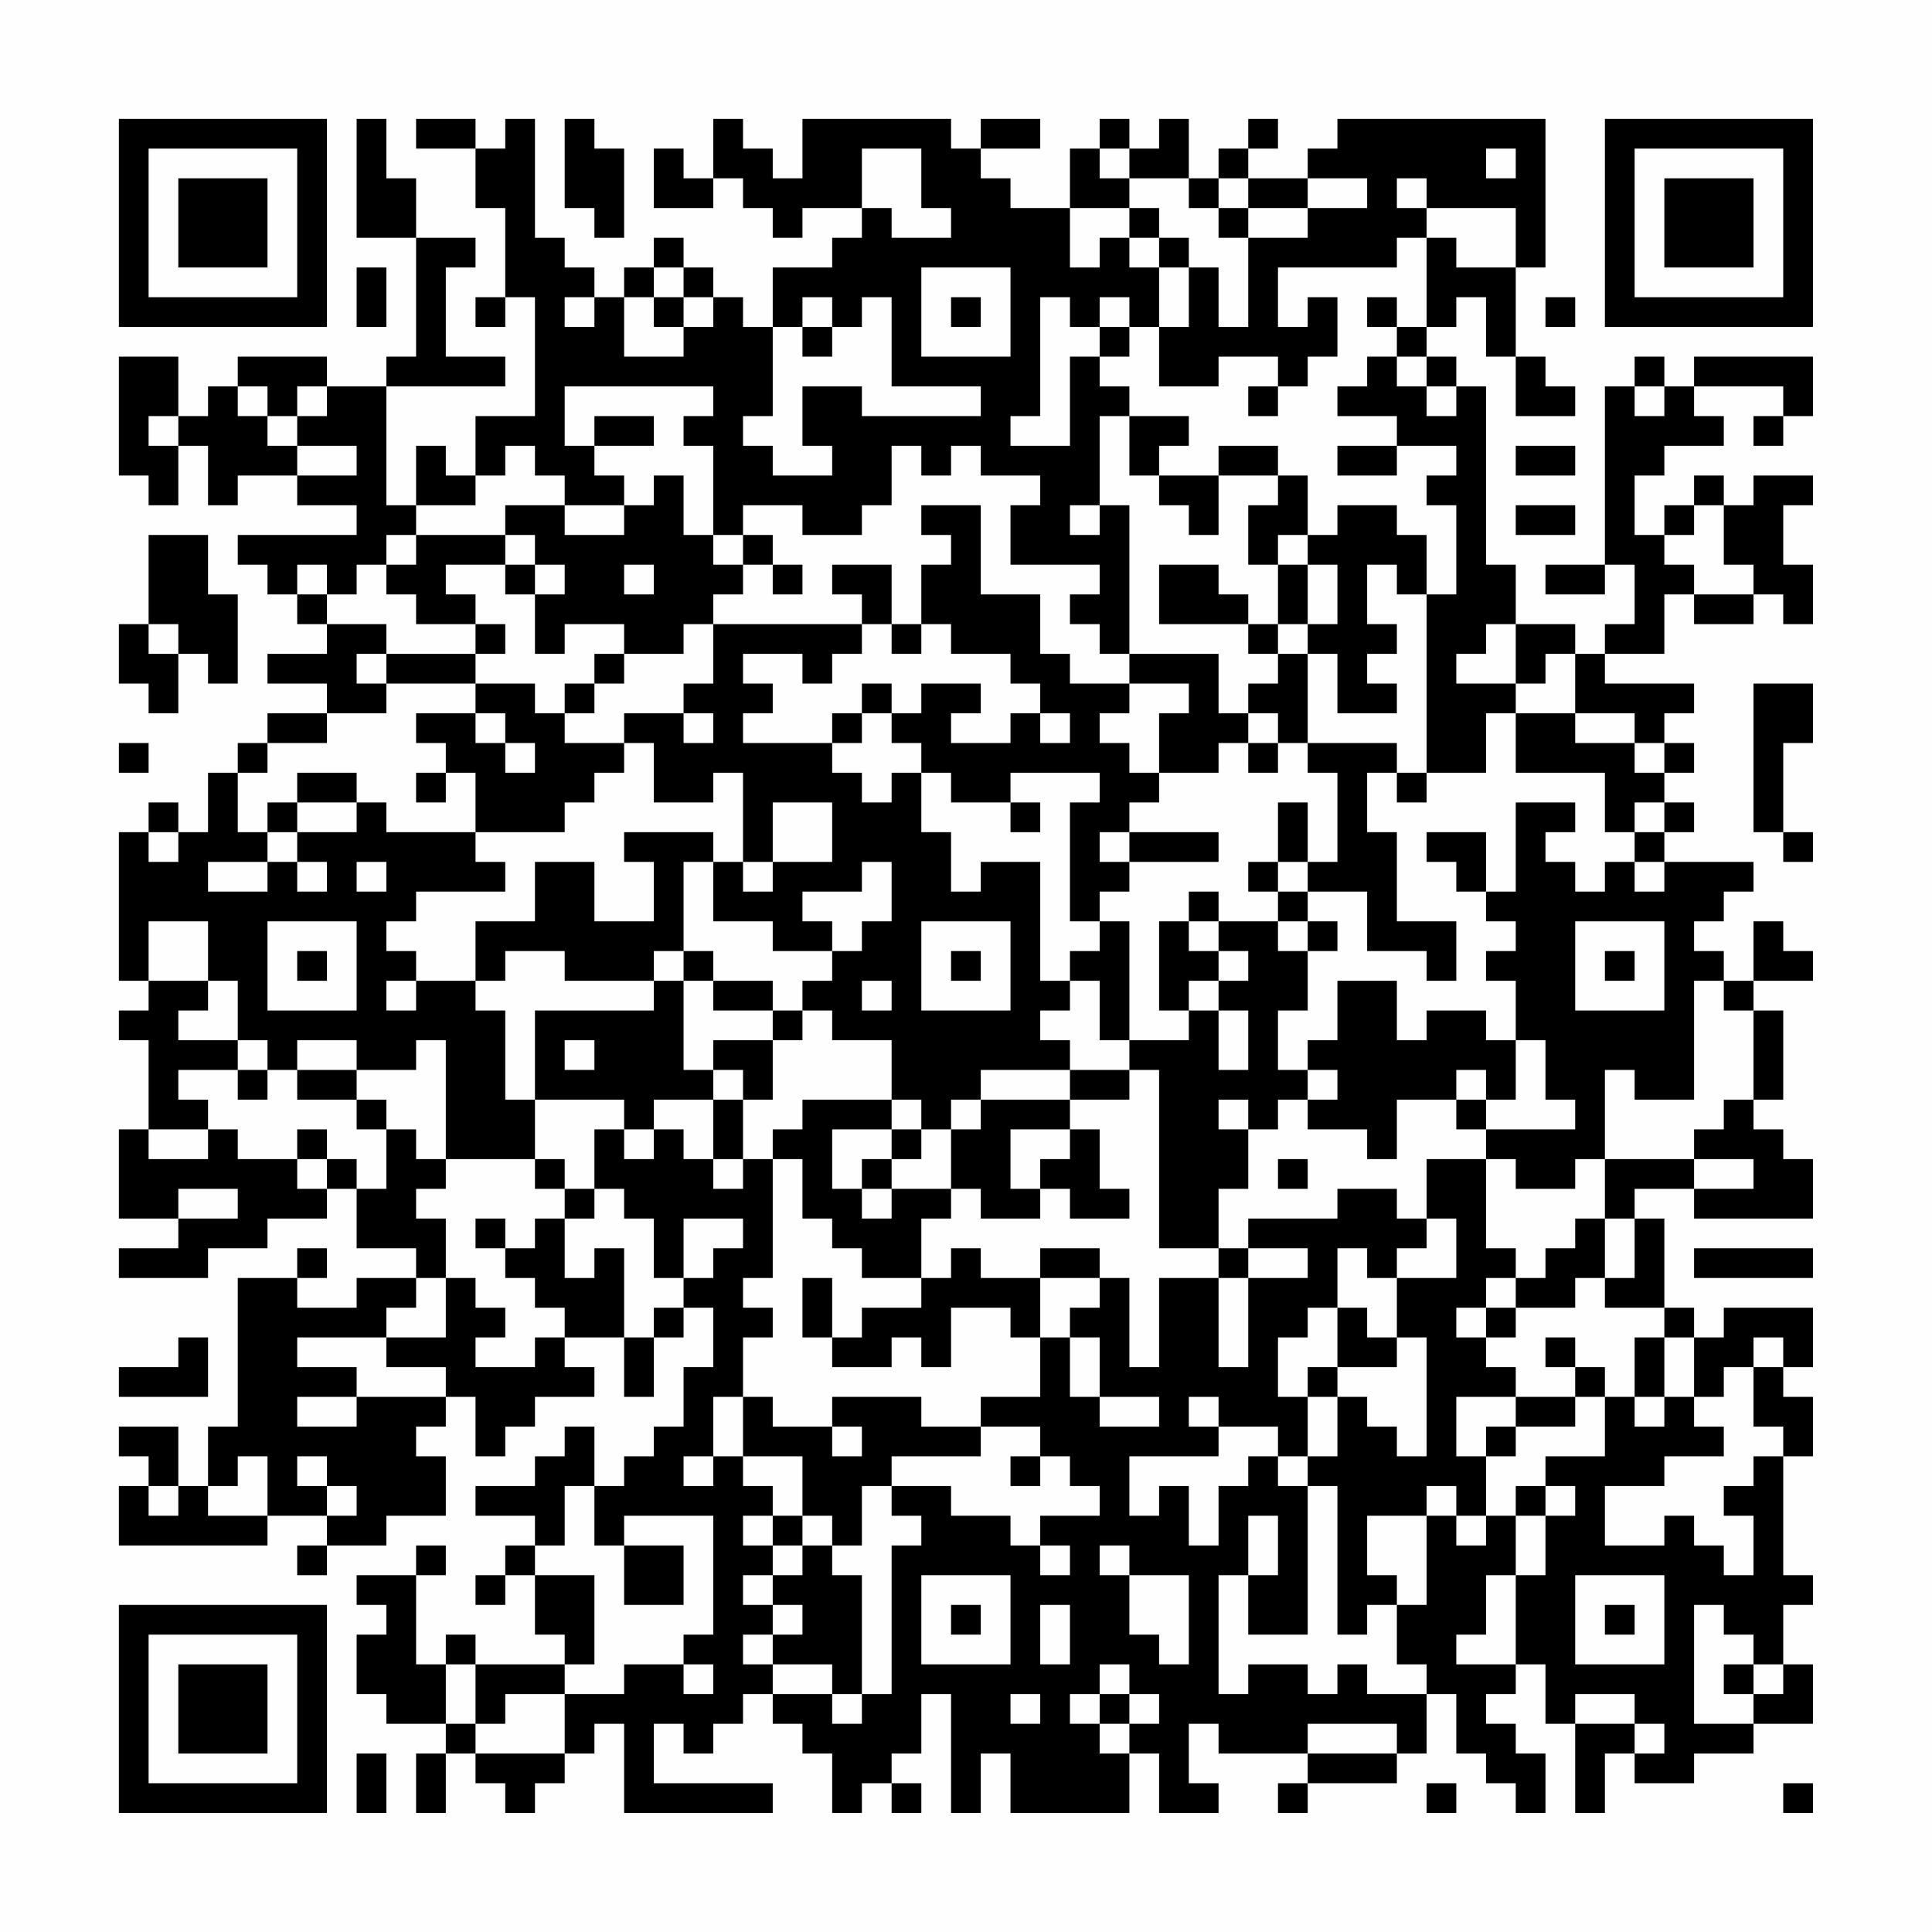 <?xml version="1.0" encoding="UTF-8"?>
<svg xmlns="http://www.w3.org/2000/svg" version="1.1" width="300" height="300" viewBox="0 0 300 300"><rect x="0" y="0" width="300" height="300" fill="#fefefe"/><g transform="scale(4.615)"><g transform="translate(4,4)"><path fill-rule="evenodd" d="M8 0L8 4L10 4L10 8L9 8L9 9L7 9L7 8L4 8L4 9L3 9L3 10L2 10L2 8L0 8L0 12L1 12L1 13L2 13L2 11L3 11L3 13L4 13L4 12L6 12L6 13L8 13L8 14L4 14L4 15L5 15L5 16L6 16L6 17L7 17L7 18L5 18L5 19L7 19L7 20L5 20L5 21L4 21L4 22L3 22L3 24L2 24L2 23L1 23L1 24L0 24L0 29L1 29L1 30L0 30L0 31L1 31L1 34L0 34L0 37L2 37L2 38L0 38L0 39L3 39L3 38L5 38L5 37L7 37L7 36L8 36L8 38L10 38L10 39L8 39L8 40L6 40L6 39L7 39L7 38L6 38L6 39L4 39L4 44L3 44L3 46L2 46L2 44L0 44L0 45L1 45L1 46L0 46L0 48L5 48L5 47L7 47L7 48L6 48L6 49L7 49L7 48L9 48L9 47L11 47L11 45L10 45L10 44L11 44L11 43L12 43L12 45L13 45L13 44L14 44L14 43L16 43L16 42L15 42L15 41L17 41L17 43L18 43L18 41L19 41L19 40L20 40L20 42L19 42L19 44L18 44L18 45L17 45L17 46L16 46L16 44L15 44L15 45L14 45L14 46L12 46L12 47L14 47L14 48L13 48L13 49L12 49L12 50L13 50L13 49L14 49L14 51L15 51L15 52L12 52L12 51L11 51L11 52L10 52L10 49L11 49L11 48L10 48L10 49L8 49L8 50L9 50L9 51L8 51L8 53L9 53L9 54L11 54L11 55L10 55L10 57L11 57L11 55L12 55L12 56L13 56L13 57L14 57L14 56L15 56L15 55L16 55L16 54L17 54L17 57L22 57L22 56L18 56L18 54L19 54L19 55L20 55L20 54L21 54L21 53L22 53L22 54L23 54L23 55L24 55L24 57L25 57L25 56L26 56L26 57L27 57L27 56L26 56L26 55L27 55L27 53L28 53L28 57L29 57L29 55L30 55L30 57L34 57L34 55L35 55L35 57L37 57L37 56L36 56L36 54L37 54L37 55L40 55L40 56L39 56L39 57L40 57L40 56L43 56L43 55L44 55L44 53L45 53L45 55L46 55L46 56L47 56L47 57L48 57L48 55L47 55L47 54L46 54L46 53L47 53L47 52L48 52L48 54L49 54L49 57L50 57L50 55L51 55L51 56L53 56L53 55L55 55L55 54L57 54L57 52L56 52L56 50L57 50L57 49L56 49L56 45L57 45L57 43L56 43L56 42L57 42L57 40L54 40L54 41L53 41L53 40L52 40L52 37L51 37L51 36L53 36L53 37L57 37L57 35L56 35L56 34L55 34L55 33L56 33L56 30L55 30L55 29L57 29L57 28L56 28L56 27L55 27L55 29L54 29L54 28L53 28L53 27L54 27L54 26L55 26L55 25L52 25L52 24L53 24L53 23L52 23L52 22L53 22L53 21L52 21L52 20L53 20L53 19L50 19L50 18L52 18L52 16L53 16L53 17L55 17L55 16L56 16L56 17L57 17L57 15L56 15L56 13L57 13L57 12L55 12L55 13L54 13L54 12L53 12L53 13L52 13L52 14L51 14L51 12L52 12L52 11L54 11L54 10L53 10L53 9L56 9L56 10L55 10L55 11L56 11L56 10L57 10L57 8L53 8L53 9L52 9L52 8L51 8L51 9L50 9L50 15L48 15L48 16L50 16L50 15L51 15L51 17L50 17L50 18L49 18L49 17L47 17L47 15L46 15L46 9L45 9L45 8L44 8L44 7L45 7L45 6L46 6L46 8L47 8L47 10L49 10L49 9L48 9L48 8L47 8L47 5L48 5L48 0L41 0L41 1L40 1L40 2L38 2L38 1L39 1L39 0L38 0L38 1L37 1L37 2L36 2L36 0L35 0L35 1L34 1L34 0L33 0L33 1L32 1L32 3L30 3L30 2L29 2L29 1L31 1L31 0L29 0L29 1L28 1L28 0L23 0L23 2L22 2L22 1L21 1L21 0L20 0L20 2L19 2L19 1L18 1L18 3L20 3L20 2L21 2L21 3L22 3L22 4L23 4L23 3L25 3L25 4L24 4L24 5L22 5L22 7L21 7L21 6L20 6L20 5L19 5L19 4L18 4L18 5L17 5L17 6L16 6L16 5L15 5L15 4L14 4L14 0L13 0L13 1L12 1L12 0L10 0L10 1L12 1L12 3L13 3L13 6L12 6L12 7L13 7L13 6L14 6L14 10L12 10L12 12L11 12L11 11L10 11L10 13L9 13L9 9L13 9L13 8L11 8L11 5L12 5L12 4L10 4L10 2L9 2L9 0ZM15 0L15 3L16 3L16 4L17 4L17 1L16 1L16 0ZM25 1L25 3L26 3L26 4L28 4L28 3L27 3L27 1ZM33 1L33 2L34 2L34 3L32 3L32 5L33 5L33 4L34 4L34 5L35 5L35 7L34 7L34 6L33 6L33 7L32 7L32 6L31 6L31 10L30 10L30 11L32 11L32 8L33 8L33 9L34 9L34 10L33 10L33 13L32 13L32 14L33 14L33 13L34 13L34 18L33 18L33 17L32 17L32 16L33 16L33 15L30 15L30 13L31 13L31 12L29 12L29 11L28 11L28 12L27 12L27 11L26 11L26 13L25 13L25 14L23 14L23 13L21 13L21 14L20 14L20 11L19 11L19 10L20 10L20 9L15 9L15 11L16 11L16 12L17 12L17 13L15 13L15 12L14 12L14 11L13 11L13 12L12 12L12 13L10 13L10 14L9 14L9 15L8 15L8 16L7 16L7 15L6 15L6 16L7 16L7 17L9 17L9 18L8 18L8 19L9 19L9 20L7 20L7 21L5 21L5 22L4 22L4 24L5 24L5 25L3 25L3 26L5 26L5 25L6 25L6 26L7 26L7 25L6 25L6 24L8 24L8 23L9 23L9 24L12 24L12 25L13 25L13 26L10 26L10 27L9 27L9 28L10 28L10 29L9 29L9 30L10 30L10 29L12 29L12 30L13 30L13 33L14 33L14 35L11 35L11 31L10 31L10 32L8 32L8 31L6 31L6 32L5 32L5 31L4 31L4 29L3 29L3 27L1 27L1 29L3 29L3 30L2 30L2 31L4 31L4 32L2 32L2 33L3 33L3 34L1 34L1 35L3 35L3 34L4 34L4 35L6 35L6 36L7 36L7 35L8 35L8 36L9 36L9 34L10 34L10 35L11 35L11 36L10 36L10 37L11 37L11 39L10 39L10 40L9 40L9 41L6 41L6 42L8 42L8 43L6 43L6 44L8 44L8 43L11 43L11 42L9 42L9 41L11 41L11 39L12 39L12 40L13 40L13 41L12 41L12 42L14 42L14 41L15 41L15 40L14 40L14 39L13 39L13 38L14 38L14 37L15 37L15 39L16 39L16 38L17 38L17 41L18 41L18 40L19 40L19 39L20 39L20 38L21 38L21 37L19 37L19 39L18 39L18 37L17 37L17 36L16 36L16 34L17 34L17 35L18 35L18 34L19 34L19 35L20 35L20 36L21 36L21 35L22 35L22 39L21 39L21 40L22 40L22 41L21 41L21 43L20 43L20 45L19 45L19 46L20 46L20 45L21 45L21 46L22 46L22 47L21 47L21 48L22 48L22 49L21 49L21 50L22 50L22 51L21 51L21 52L22 52L22 53L24 53L24 54L25 54L25 53L26 53L26 48L27 48L27 47L26 47L26 46L28 46L28 47L30 47L30 48L31 48L31 49L32 49L32 48L31 48L31 47L33 47L33 46L32 46L32 45L31 45L31 44L29 44L29 43L31 43L31 41L32 41L32 43L33 43L33 44L35 44L35 43L33 43L33 41L32 41L32 40L33 40L33 39L34 39L34 42L35 42L35 39L37 39L37 42L38 42L38 39L40 39L40 38L38 38L38 37L41 37L41 36L43 36L43 37L44 37L44 38L43 38L43 39L42 39L42 38L41 38L41 40L40 40L40 41L39 41L39 43L40 43L40 45L39 45L39 44L37 44L37 43L36 43L36 44L37 44L37 45L34 45L34 47L35 47L35 46L36 46L36 48L37 48L37 46L38 46L38 45L39 45L39 46L40 46L40 51L38 51L38 49L39 49L39 47L38 47L38 49L37 49L37 53L38 53L38 52L40 52L40 53L41 53L41 52L42 52L42 53L44 53L44 52L43 52L43 50L44 50L44 47L45 47L45 48L46 48L46 47L47 47L47 49L46 49L46 51L45 51L45 52L47 52L47 49L48 49L48 47L49 47L49 46L48 46L48 45L50 45L50 43L51 43L51 44L52 44L52 43L53 43L53 44L54 44L54 45L52 45L52 46L50 46L50 48L52 48L52 47L53 47L53 48L54 48L54 49L55 49L55 47L54 47L54 46L55 46L55 45L56 45L56 44L55 44L55 42L56 42L56 41L55 41L55 42L54 42L54 43L53 43L53 41L52 41L52 40L50 40L50 39L51 39L51 37L50 37L50 35L53 35L53 36L55 36L55 35L53 35L53 34L54 34L54 33L55 33L55 30L54 30L54 29L53 29L53 33L51 33L51 32L50 32L50 35L49 35L49 36L47 36L47 35L46 35L46 34L49 34L49 33L48 33L48 31L47 31L47 29L46 29L46 28L47 28L47 27L46 27L46 26L47 26L47 23L49 23L49 24L48 24L48 25L49 25L49 26L50 26L50 25L51 25L51 26L52 26L52 25L51 25L51 24L52 24L52 23L51 23L51 24L50 24L50 22L47 22L47 20L49 20L49 21L51 21L51 22L52 22L52 21L51 21L51 20L49 20L49 18L48 18L48 19L47 19L47 17L46 17L46 18L45 18L45 19L47 19L47 20L46 20L46 22L44 22L44 16L45 16L45 13L44 13L44 12L45 12L45 11L43 11L43 10L41 10L41 9L42 9L42 8L43 8L43 9L44 9L44 10L45 10L45 9L44 9L44 8L43 8L43 7L44 7L44 4L45 4L45 5L47 5L47 3L44 3L44 2L43 2L43 3L44 3L44 4L43 4L43 5L39 5L39 7L40 7L40 6L41 6L41 8L40 8L40 9L39 9L39 8L37 8L37 9L35 9L35 7L36 7L36 5L37 5L37 7L38 7L38 4L40 4L40 3L42 3L42 2L40 2L40 3L38 3L38 2L37 2L37 3L36 3L36 2L34 2L34 1ZM46 1L46 2L47 2L47 1ZM34 3L34 4L35 4L35 5L36 5L36 4L35 4L35 3ZM37 3L37 4L38 4L38 3ZM8 5L8 7L9 7L9 5ZM18 5L18 6L17 6L17 8L19 8L19 7L20 7L20 6L19 6L19 5ZM27 5L27 8L30 8L30 5ZM15 6L15 7L16 7L16 6ZM18 6L18 7L19 7L19 6ZM23 6L23 7L22 7L22 10L21 10L21 11L22 11L22 12L24 12L24 11L23 11L23 9L25 9L25 10L29 10L29 9L26 9L26 6L25 6L25 7L24 7L24 6ZM28 6L28 7L29 7L29 6ZM42 6L42 7L43 7L43 6ZM48 6L48 7L49 7L49 6ZM23 7L23 8L24 8L24 7ZM33 7L33 8L34 8L34 7ZM4 9L4 10L5 10L5 11L6 11L6 12L8 12L8 11L6 11L6 10L7 10L7 9L6 9L6 10L5 10L5 9ZM38 9L38 10L39 10L39 9ZM51 9L51 10L52 10L52 9ZM1 10L1 11L2 11L2 10ZM16 10L16 11L18 11L18 10ZM34 10L34 12L35 12L35 13L36 13L36 14L37 14L37 12L39 12L39 13L38 13L38 15L39 15L39 17L38 17L38 16L37 16L37 15L35 15L35 17L38 17L38 18L39 18L39 19L38 19L38 20L37 20L37 18L34 18L34 19L32 19L32 18L31 18L31 16L29 16L29 13L27 13L27 14L28 14L28 15L27 15L27 17L26 17L26 15L24 15L24 16L25 16L25 17L20 17L20 16L21 16L21 15L22 15L22 16L23 16L23 15L22 15L22 14L21 14L21 15L20 15L20 14L19 14L19 12L18 12L18 13L17 13L17 14L15 14L15 13L13 13L13 14L10 14L10 15L9 15L9 16L10 16L10 17L12 17L12 18L9 18L9 19L12 19L12 20L10 20L10 21L11 21L11 22L10 22L10 23L11 23L11 22L12 22L12 24L15 24L15 23L16 23L16 22L17 22L17 21L18 21L18 23L20 23L20 22L21 22L21 25L20 25L20 24L17 24L17 25L18 25L18 27L16 27L16 25L14 25L14 27L12 27L12 29L13 29L13 28L15 28L15 29L18 29L18 30L14 30L14 33L17 33L17 34L18 34L18 33L20 33L20 35L21 35L21 33L22 33L22 31L23 31L23 30L24 30L24 31L26 31L26 33L23 33L23 34L22 34L22 35L23 35L23 37L24 37L24 38L25 38L25 39L27 39L27 40L25 40L25 41L24 41L24 39L23 39L23 41L24 41L24 42L26 42L26 41L27 41L27 42L28 42L28 40L30 40L30 41L31 41L31 39L33 39L33 38L31 38L31 39L29 39L29 38L28 38L28 39L27 39L27 37L28 37L28 36L29 36L29 37L31 37L31 36L32 36L32 37L34 37L34 36L33 36L33 34L32 34L32 33L34 33L34 32L35 32L35 38L37 38L37 39L38 39L38 38L37 38L37 36L38 36L38 34L39 34L39 33L40 33L40 34L42 34L42 35L43 35L43 33L45 33L45 34L46 34L46 33L47 33L47 31L46 31L46 30L44 30L44 31L43 31L43 29L41 29L41 31L40 31L40 32L39 32L39 30L40 30L40 28L41 28L41 27L40 27L40 26L42 26L42 28L44 28L44 29L45 29L45 27L43 27L43 24L42 24L42 22L43 22L43 23L44 23L44 22L43 22L43 21L40 21L40 18L41 18L41 20L43 20L43 19L42 19L42 18L43 18L43 17L42 17L42 15L43 15L43 16L44 16L44 14L43 14L43 13L41 13L41 14L40 14L40 12L39 12L39 11L37 11L37 12L35 12L35 11L36 11L36 10ZM41 11L41 12L43 12L43 11ZM47 11L47 12L49 12L49 11ZM47 13L47 14L49 14L49 13ZM53 13L53 14L52 14L52 15L53 15L53 16L55 16L55 15L54 15L54 13ZM1 14L1 17L0 17L0 19L1 19L1 20L2 20L2 18L3 18L3 19L4 19L4 16L3 16L3 14ZM13 14L13 15L11 15L11 16L12 16L12 17L13 17L13 18L12 18L12 19L14 19L14 20L15 20L15 21L17 21L17 20L19 20L19 21L20 21L20 20L19 20L19 19L20 19L20 17L19 17L19 18L17 18L17 17L15 17L15 18L14 18L14 16L15 16L15 15L14 15L14 14ZM39 14L39 15L40 15L40 17L39 17L39 18L40 18L40 17L41 17L41 15L40 15L40 14ZM13 15L13 16L14 16L14 15ZM17 15L17 16L18 16L18 15ZM1 17L1 18L2 18L2 17ZM25 17L25 18L24 18L24 19L23 19L23 18L21 18L21 19L22 19L22 20L21 20L21 21L24 21L24 22L25 22L25 23L26 23L26 22L27 22L27 24L28 24L28 26L29 26L29 25L31 25L31 29L32 29L32 30L31 30L31 31L32 31L32 32L29 32L29 33L28 33L28 34L27 34L27 33L26 33L26 34L24 34L24 36L25 36L25 37L26 37L26 36L28 36L28 34L29 34L29 33L32 33L32 32L34 32L34 31L36 31L36 30L37 30L37 32L38 32L38 30L37 30L37 29L38 29L38 28L37 28L37 27L39 27L39 28L40 28L40 27L39 27L39 26L40 26L40 25L41 25L41 22L40 22L40 21L39 21L39 20L38 20L38 21L37 21L37 22L35 22L35 20L36 20L36 19L34 19L34 20L33 20L33 21L34 21L34 22L35 22L35 23L34 23L34 24L33 24L33 25L34 25L34 26L33 26L33 27L32 27L32 23L33 23L33 22L30 22L30 23L28 23L28 22L27 22L27 21L26 21L26 20L27 20L27 19L29 19L29 20L28 20L28 21L30 21L30 20L31 20L31 21L32 21L32 20L31 20L31 19L30 19L30 18L28 18L28 17L27 17L27 18L26 18L26 17ZM16 18L16 19L15 19L15 20L16 20L16 19L17 19L17 18ZM25 19L25 20L24 20L24 21L25 21L25 20L26 20L26 19ZM55 19L55 24L56 24L56 25L57 25L57 24L56 24L56 21L57 21L57 19ZM12 20L12 21L13 21L13 22L14 22L14 21L13 21L13 20ZM0 21L0 22L1 22L1 21ZM38 21L38 22L39 22L39 21ZM6 22L6 23L5 23L5 24L6 24L6 23L8 23L8 22ZM22 23L22 25L21 25L21 26L22 26L22 25L24 25L24 23ZM30 23L30 24L31 24L31 23ZM39 23L39 25L38 25L38 26L39 26L39 25L40 25L40 23ZM1 24L1 25L2 25L2 24ZM34 24L34 25L37 25L37 24ZM44 24L44 25L45 25L45 26L46 26L46 24ZM8 25L8 26L9 26L9 25ZM19 25L19 28L18 28L18 29L19 29L19 32L20 32L20 33L21 33L21 32L20 32L20 31L22 31L22 30L23 30L23 29L24 29L24 28L25 28L25 27L26 27L26 25L25 25L25 26L23 26L23 27L24 27L24 28L22 28L22 27L20 27L20 25ZM36 26L36 27L35 27L35 30L36 30L36 29L37 29L37 28L36 28L36 27L37 27L37 26ZM5 27L5 30L8 30L8 27ZM27 27L27 30L30 30L30 27ZM33 27L33 28L32 28L32 29L33 29L33 31L34 31L34 27ZM49 27L49 30L52 30L52 27ZM6 28L6 29L7 29L7 28ZM19 28L19 29L20 29L20 30L22 30L22 29L20 29L20 28ZM28 28L28 29L29 29L29 28ZM50 28L50 29L51 29L51 28ZM25 29L25 30L26 30L26 29ZM15 31L15 32L16 32L16 31ZM4 32L4 33L5 33L5 32ZM6 32L6 33L8 33L8 34L9 34L9 33L8 33L8 32ZM40 32L40 33L41 33L41 32ZM45 32L45 33L46 33L46 32ZM37 33L37 34L38 34L38 33ZM6 34L6 35L7 35L7 34ZM26 34L26 35L25 35L25 36L26 36L26 35L27 35L27 34ZM30 34L30 36L31 36L31 35L32 35L32 34ZM14 35L14 36L15 36L15 37L16 37L16 36L15 36L15 35ZM39 35L39 36L40 36L40 35ZM44 35L44 37L45 37L45 39L43 39L43 41L42 41L42 40L41 40L41 42L40 42L40 43L41 43L41 45L40 45L40 46L41 46L41 51L42 51L42 50L43 50L43 49L42 49L42 47L44 47L44 46L45 46L45 47L46 47L46 45L47 45L47 44L49 44L49 43L50 43L50 42L49 42L49 41L48 41L48 42L49 42L49 43L47 43L47 42L46 42L46 41L47 41L47 40L49 40L49 39L50 39L50 37L49 37L49 38L48 38L48 39L47 39L47 38L46 38L46 35ZM2 36L2 37L4 37L4 36ZM12 37L12 38L13 38L13 37ZM53 38L53 39L57 39L57 38ZM46 39L46 40L45 40L45 41L46 41L46 40L47 40L47 39ZM2 41L2 42L0 42L0 43L3 43L3 41ZM43 41L43 42L41 42L41 43L42 43L42 44L43 44L43 45L44 45L44 41ZM51 41L51 43L52 43L52 41ZM21 43L21 45L23 45L23 47L22 47L22 48L23 48L23 49L22 49L22 50L23 50L23 51L22 51L22 52L24 52L24 53L25 53L25 49L24 49L24 48L25 48L25 46L26 46L26 45L29 45L29 44L27 44L27 43L24 43L24 44L22 44L22 43ZM45 43L45 45L46 45L46 44L47 44L47 43ZM24 44L24 45L25 45L25 44ZM4 45L4 46L3 46L3 47L5 47L5 45ZM6 45L6 46L7 46L7 47L8 47L8 46L7 46L7 45ZM30 45L30 46L31 46L31 45ZM1 46L1 47L2 47L2 46ZM15 46L15 48L14 48L14 49L16 49L16 52L15 52L15 53L13 53L13 54L12 54L12 52L11 52L11 54L12 54L12 55L15 55L15 53L17 53L17 52L19 52L19 53L20 53L20 52L19 52L19 51L20 51L20 47L17 47L17 48L16 48L16 46ZM47 46L47 47L48 47L48 46ZM23 47L23 48L24 48L24 47ZM17 48L17 50L19 50L19 48ZM33 48L33 49L34 49L34 51L35 51L35 52L36 52L36 49L34 49L34 48ZM27 49L27 52L30 52L30 49ZM49 49L49 52L52 52L52 49ZM28 50L28 51L29 51L29 50ZM31 50L31 52L32 52L32 50ZM50 50L50 51L51 51L51 50ZM53 50L53 54L55 54L55 53L56 53L56 52L55 52L55 51L54 51L54 50ZM33 52L33 53L32 53L32 54L33 54L33 55L34 55L34 54L35 54L35 53L34 53L34 52ZM54 52L54 53L55 53L55 52ZM30 53L30 54L31 54L31 53ZM33 53L33 54L34 54L34 53ZM49 53L49 54L51 54L51 55L52 55L52 54L51 54L51 53ZM40 54L40 55L43 55L43 54ZM8 55L8 57L9 57L9 55ZM44 56L44 57L45 57L45 56ZM56 56L56 57L57 57L57 56ZM0 0L0 7L7 7L7 0ZM1 1L1 6L6 6L6 1ZM2 2L2 5L5 5L5 2ZM50 0L50 7L57 7L57 0ZM51 1L51 6L56 6L56 1ZM52 2L52 5L55 5L55 2ZM0 50L0 57L7 57L7 50ZM1 51L1 56L6 56L6 51ZM2 52L2 55L5 55L5 52Z" fill="#000000"/></g></g></svg>
